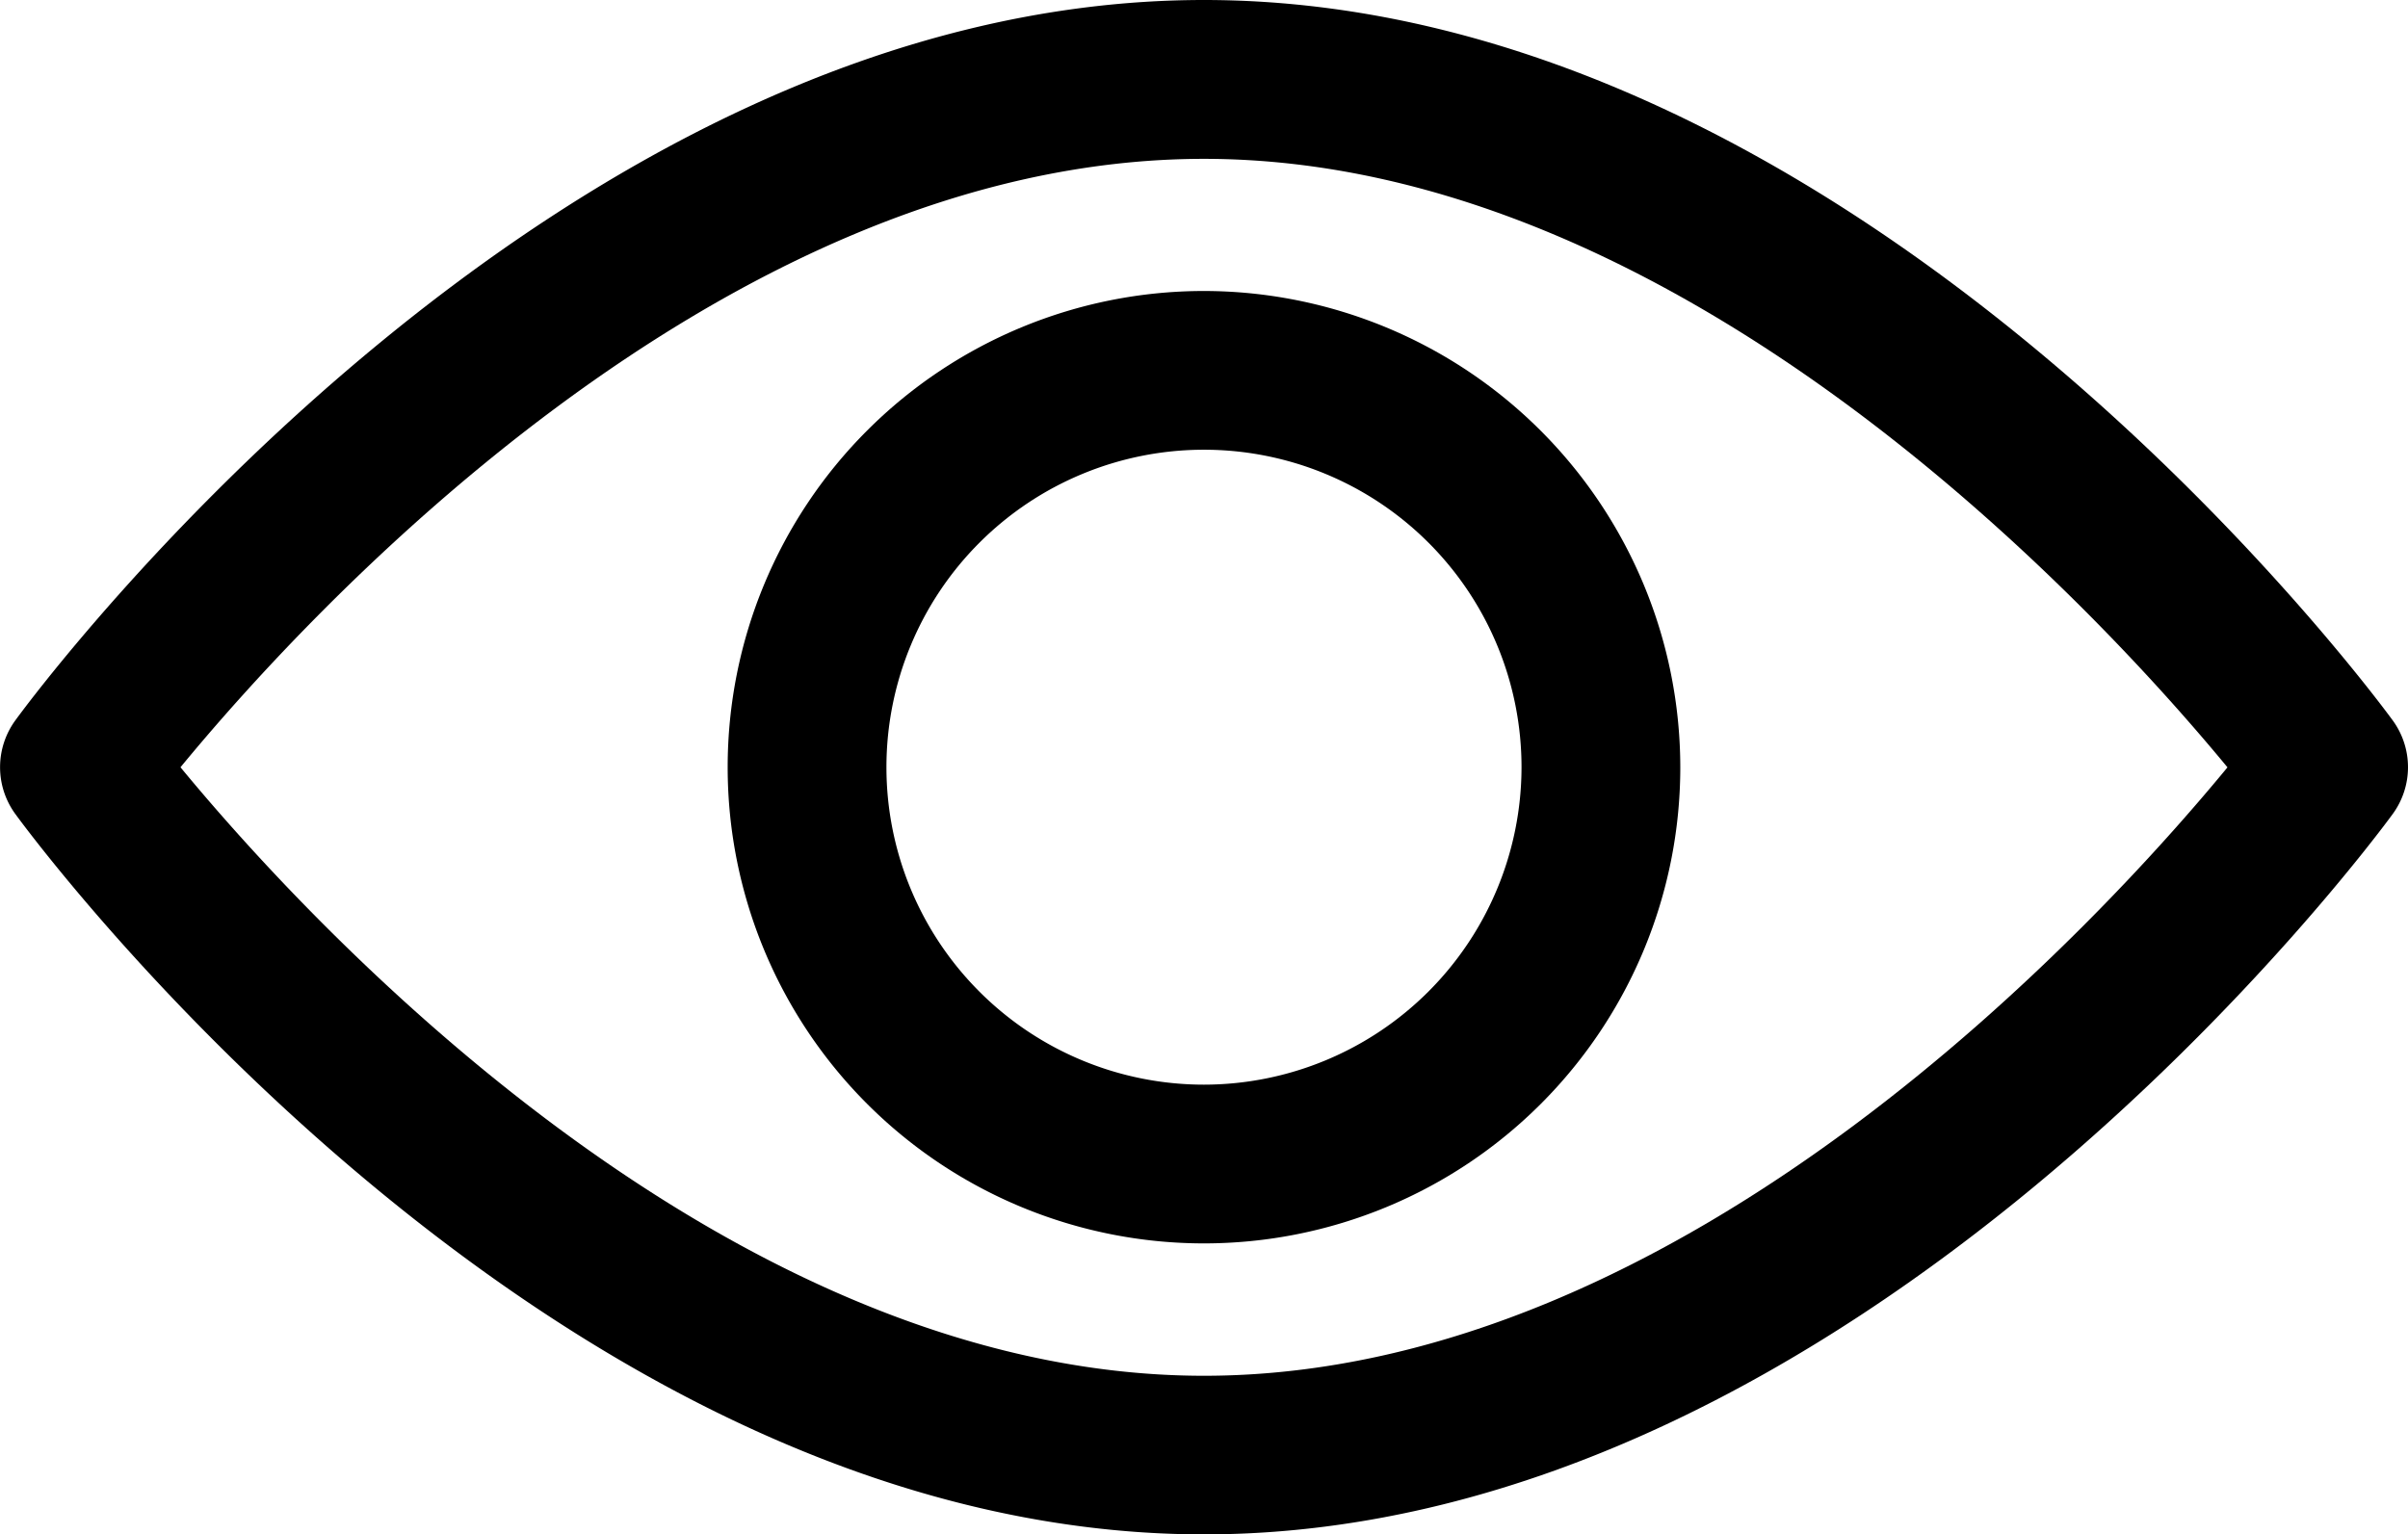 <?xml version="1.0" encoding="UTF-8" standalone="no"?>
<svg
   xmlns:dc="http://purl.org/dc/elements/1.1/"
   xmlns:cc="http://creativecommons.org/ns#"
   xmlns:rdf="http://www.w3.org/1999/02/22-rdf-syntax-ns#"
   xmlns:svg="http://www.w3.org/2000/svg"
   xmlns="http://www.w3.org/2000/svg"
   id="svg9"
   version="1.1"
   viewBox="0 0 62.759 40"
   height="40"
   width="62.759">
  <defs
     id="defs13" />
  <g
     transform="translate(0 -92.835)"
     id="eye">
    <g
       transform="translate(0 92.835)"
       data-name="Group 84"
       id="Group_84">
      <g
         transform="translate(0 0)"
         data-name="Group 83"
         id="Group_83">
        <path
           transform="translate(0 -92.835)"
           d="M62.36,111.614c-.561-.767-13.919-18.779-30.981-18.779S.958,110.847.4,111.614a2.071,2.071,0,0,0,0,2.442c.56.767,13.919,18.779,30.981,18.779S61.8,114.822,62.36,114.056A2.068,2.068,0,0,0,62.36,111.614ZM31.379,128.7c-12.568,0-23.452-11.955-26.675-15.863,3.218-3.912,14.08-15.861,26.675-15.861,12.567,0,23.451,11.953,26.675,15.863C54.836,116.748,43.973,128.7,31.379,128.7Z"
           data-name="Path 37"
           id="Path_37" />
      </g>
    </g>
    <g
       transform="translate(18.965 100.421)"
       data-name="Group 86"
       id="Group_86">
      <g
         data-name="Group 85"
         id="Group_85">
        <path
           transform="translate(-154.722 -154.725)"
           d="M167.136,154.725a12.414,12.414,0,1,0,12.414,12.414A12.428,12.428,0,0,0,167.136,154.725Zm0,20.69a8.276,8.276,0,1,1,8.276-8.276A8.285,8.285,0,0,1,167.136,175.415Z"
           data-name="Path 38"
           id="Path_38" />
      </g>
    </g>
  </g>
</svg>
